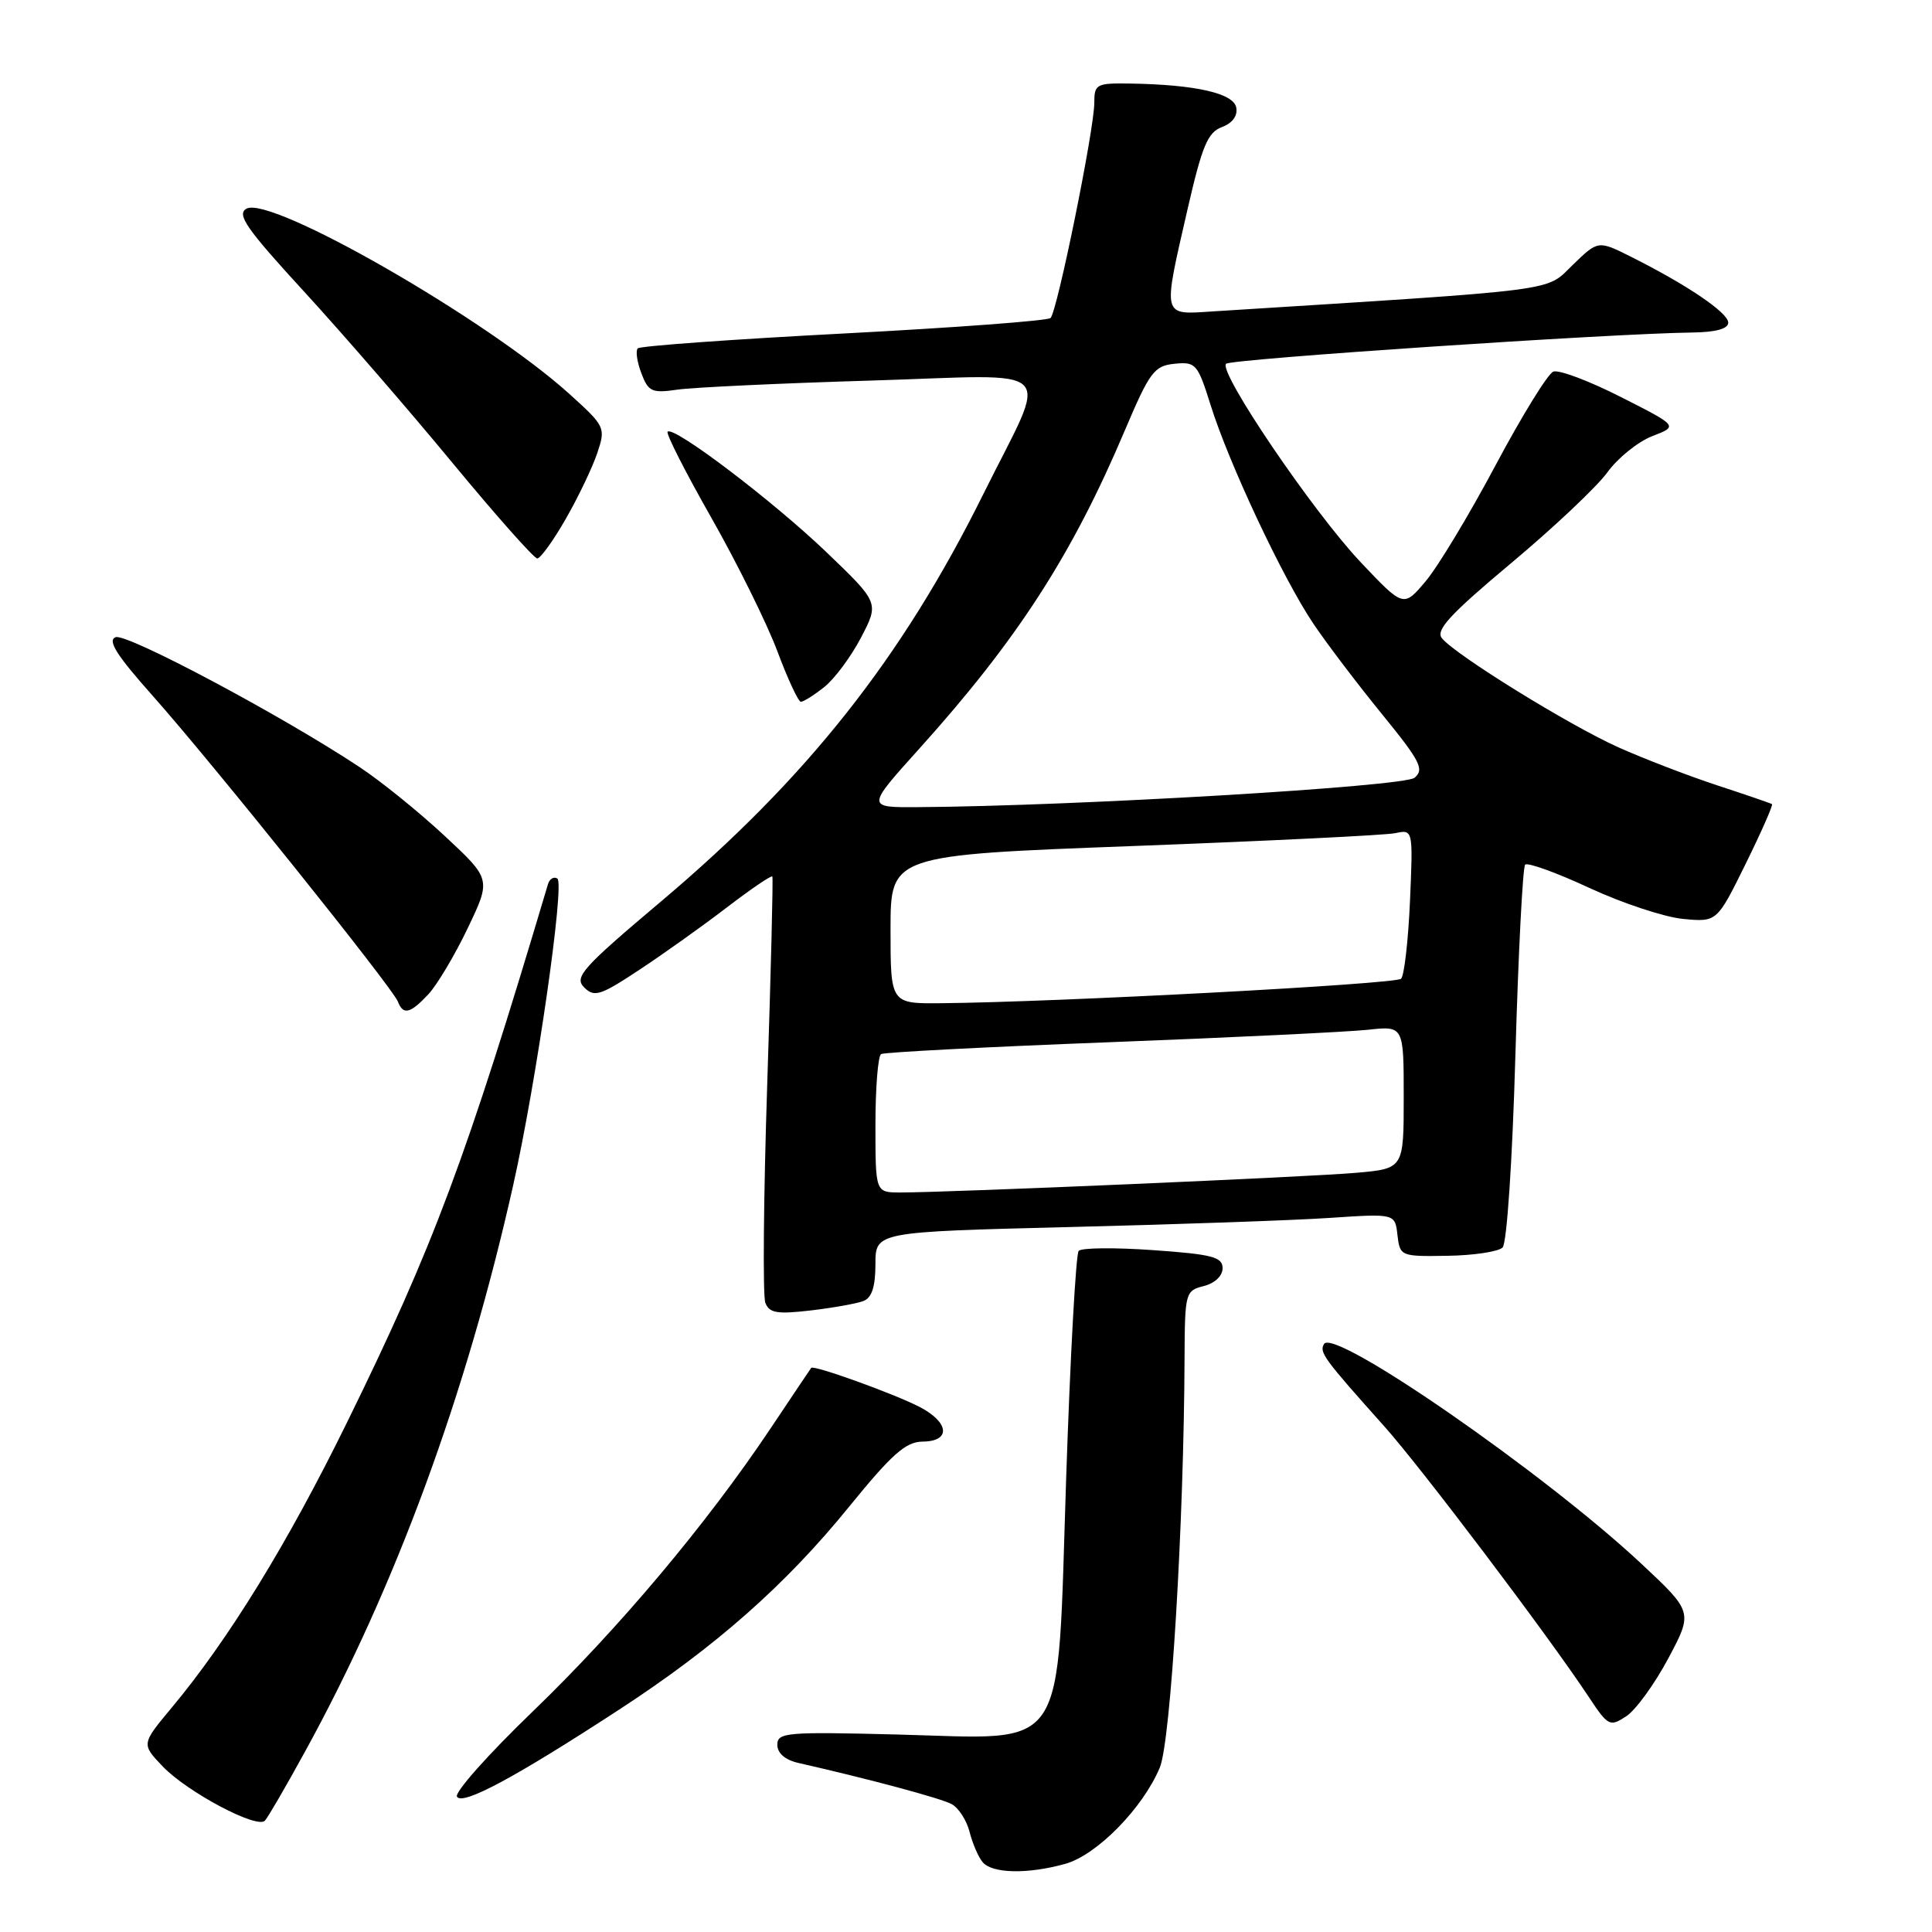 <?xml version="1.0" encoding="UTF-8" standalone="no"?>
<!DOCTYPE svg PUBLIC "-//W3C//DTD SVG 1.1//EN" "http://www.w3.org/Graphics/SVG/1.1/DTD/svg11.dtd" >
<svg xmlns="http://www.w3.org/2000/svg" xmlns:xlink="http://www.w3.org/1999/xlink" version="1.1" viewBox="0 0 256 256">
 <g >
 <path fill="currentColor"
d=" M 141.15 246.97 C 145.33 245.81 151.43 239.60 153.68 234.21 C 155.13 230.74 156.88 201.84 156.96 179.77 C 157.00 171.30 157.08 171.02 159.50 170.41 C 160.97 170.04 162.00 169.07 162.00 168.04 C 162.00 166.56 160.63 166.20 152.80 165.65 C 147.74 165.29 143.30 165.33 142.93 165.75 C 142.56 166.16 141.81 179.74 141.27 195.93 C 140.03 233.09 141.80 230.41 118.81 229.83 C 104.20 229.46 103.00 229.56 103.00 231.19 C 103.00 232.30 104.02 233.19 105.75 233.59 C 115.20 235.74 124.64 238.27 126.09 239.05 C 127.01 239.54 128.08 241.19 128.47 242.72 C 128.85 244.24 129.63 246.05 130.20 246.74 C 131.46 248.26 136.17 248.36 141.15 246.97 Z  M 40.41 232.11 C 52.43 210.24 61.82 184.67 68.01 157.00 C 71.09 143.26 74.86 117.03 73.85 116.41 C 73.37 116.11 72.81 116.46 72.60 117.19 C 61.80 153.47 57.45 165.13 45.97 188.50 C 38.11 204.52 30.25 217.30 22.73 226.30 C 18.73 231.10 18.73 231.10 21.56 234.06 C 24.81 237.46 34.06 242.37 35.10 241.25 C 35.49 240.84 37.88 236.73 40.41 232.11 Z  M 82.03 226.54 C 94.80 218.22 104.06 210.05 112.50 199.66 C 118.19 192.66 120.02 191.04 122.25 191.02 C 126.03 190.99 125.80 188.47 121.84 186.42 C 118.45 184.67 107.79 180.83 107.49 181.25 C 107.38 181.39 104.96 185.00 102.10 189.28 C 93.65 201.92 81.98 215.80 70.59 226.78 C 64.72 232.43 60.20 237.51 60.55 238.07 C 61.28 239.27 68.26 235.52 82.03 226.54 Z  M 221.05 219.76 C 224.33 213.60 224.33 213.60 217.42 207.14 C 204.61 195.18 176.79 175.92 175.45 178.08 C 174.77 179.17 175.38 180.00 183.42 188.99 C 188.28 194.42 205.21 216.82 210.49 224.81 C 213.08 228.73 213.31 228.84 215.48 227.42 C 216.74 226.60 219.24 223.15 221.05 219.76 Z  M 114.41 172.39 C 115.52 171.97 116.00 170.49 116.00 167.51 C 116.00 163.23 116.00 163.23 141.75 162.59 C 155.91 162.24 171.40 161.70 176.17 161.38 C 184.85 160.80 184.85 160.80 185.17 163.65 C 185.50 166.46 185.59 166.50 191.80 166.40 C 195.26 166.35 198.55 165.85 199.10 165.30 C 199.67 164.73 200.40 153.79 200.80 139.73 C 201.19 126.22 201.77 114.90 202.09 114.57 C 202.42 114.25 206.24 115.63 210.59 117.65 C 214.94 119.67 220.53 121.52 223.00 121.76 C 227.50 122.19 227.50 122.19 231.30 114.48 C 233.39 110.24 234.96 106.67 234.80 106.55 C 234.63 106.44 231.35 105.31 227.50 104.05 C 223.65 102.78 217.75 100.51 214.39 99.00 C 207.90 96.08 192.93 86.83 191.07 84.58 C 190.18 83.52 192.11 81.42 200.22 74.63 C 205.88 69.90 211.62 64.48 213.00 62.57 C 214.38 60.67 217.05 58.52 218.94 57.79 C 222.38 56.46 222.38 56.46 214.76 52.60 C 210.57 50.47 206.55 48.96 205.82 49.24 C 205.09 49.53 201.66 55.10 198.18 61.63 C 194.71 68.16 190.54 75.08 188.92 77.00 C 185.98 80.50 185.98 80.50 180.31 74.51 C 173.99 67.83 161.40 49.27 162.46 48.20 C 163.10 47.57 213.44 44.19 224.25 44.06 C 227.35 44.02 229.00 43.57 229.00 42.75 C 229.00 41.44 223.54 37.74 216.13 34.03 C 211.76 31.84 211.76 31.84 208.39 35.11 C 204.71 38.67 207.51 38.31 160.75 41.26 C 153.90 41.70 154.03 42.24 157.39 27.58 C 159.29 19.32 160.04 17.53 161.91 16.84 C 163.30 16.32 164.02 15.35 163.81 14.25 C 163.45 12.35 158.39 11.21 149.75 11.07 C 145.27 11.00 145.00 11.15 145.00 13.62 C 145.00 17.14 140.08 41.33 139.20 42.14 C 138.81 42.50 126.48 43.42 111.79 44.19 C 97.10 44.96 84.82 45.84 84.51 46.16 C 84.20 46.47 84.41 47.95 84.98 49.45 C 85.91 51.91 86.38 52.12 89.76 51.63 C 91.82 51.33 103.33 50.79 115.35 50.43 C 140.83 49.66 139.04 47.85 130.28 65.50 C 119.50 87.24 106.91 103.14 87.61 119.43 C 77.15 128.25 76.05 129.48 77.40 130.83 C 78.75 132.18 79.54 131.93 84.71 128.51 C 87.89 126.41 93.12 122.69 96.31 120.24 C 99.51 117.79 102.22 115.95 102.34 116.14 C 102.46 116.34 102.15 128.75 101.66 143.73 C 101.17 158.71 101.06 171.71 101.41 172.62 C 101.93 173.99 102.96 174.16 107.44 173.64 C 110.40 173.29 113.54 172.73 114.41 172.39 Z  M 56.76 131.75 C 57.91 130.51 60.26 126.58 61.97 123.00 C 65.08 116.50 65.08 116.50 58.93 110.77 C 55.55 107.62 50.47 103.51 47.64 101.64 C 37.37 94.83 16.78 83.87 15.32 84.43 C 14.20 84.86 15.46 86.84 20.28 92.25 C 27.97 100.89 52.01 130.87 52.72 132.71 C 53.42 134.54 54.35 134.32 56.76 131.75 Z  M 109.19 91.06 C 110.55 90.00 112.75 87.04 114.08 84.50 C 116.50 79.87 116.50 79.87 109.49 73.15 C 102.35 66.32 89.27 56.40 88.46 57.20 C 88.22 57.45 90.83 62.58 94.26 68.61 C 97.69 74.65 101.62 82.60 103.00 86.28 C 104.38 89.97 105.78 92.99 106.12 92.99 C 106.45 93.00 107.84 92.13 109.19 91.06 Z  M 74.97 68.75 C 76.63 65.86 78.50 61.94 79.14 60.04 C 80.27 56.66 80.20 56.50 75.47 52.22 C 64.52 42.31 35.86 25.86 32.66 27.65 C 31.32 28.40 32.62 30.28 40.27 38.61 C 45.35 44.15 54.21 54.37 59.96 61.34 C 65.71 68.30 70.77 74.00 71.19 74.00 C 71.61 74.00 73.32 71.64 74.97 68.75 Z  M 116.00 149.06 C 116.00 144.14 116.34 139.92 116.75 139.67 C 117.16 139.43 130.78 138.72 147.00 138.10 C 163.22 137.48 178.64 136.73 181.25 136.45 C 186.00 135.93 186.00 135.93 186.00 145.39 C 186.00 154.84 186.00 154.84 179.75 155.40 C 173.60 155.95 125.60 158.02 119.25 158.01 C 116.00 158.00 116.00 158.00 116.00 149.06 Z  M 118.00 123.15 C 118.00 113.31 118.00 113.31 150.25 112.10 C 167.99 111.43 183.57 110.67 184.87 110.40 C 187.24 109.90 187.24 109.90 186.83 119.41 C 186.60 124.64 186.07 129.27 185.65 129.69 C 184.94 130.40 140.11 132.79 124.75 132.93 C 118.00 133.00 118.00 133.00 118.00 123.15 Z  M 121.77 99.25 C 134.81 84.77 142.05 73.56 149.06 57.00 C 152.34 49.27 152.94 48.47 155.64 48.20 C 158.45 47.92 158.70 48.21 160.42 53.70 C 162.86 61.47 170.01 76.68 174.04 82.66 C 175.83 85.32 179.93 90.71 183.13 94.64 C 188.21 100.87 188.76 101.95 187.43 103.06 C 186.02 104.23 142.33 106.82 121.64 106.95 C 114.79 107.00 114.79 107.00 121.77 99.25 Z "/>
</g>
</svg>